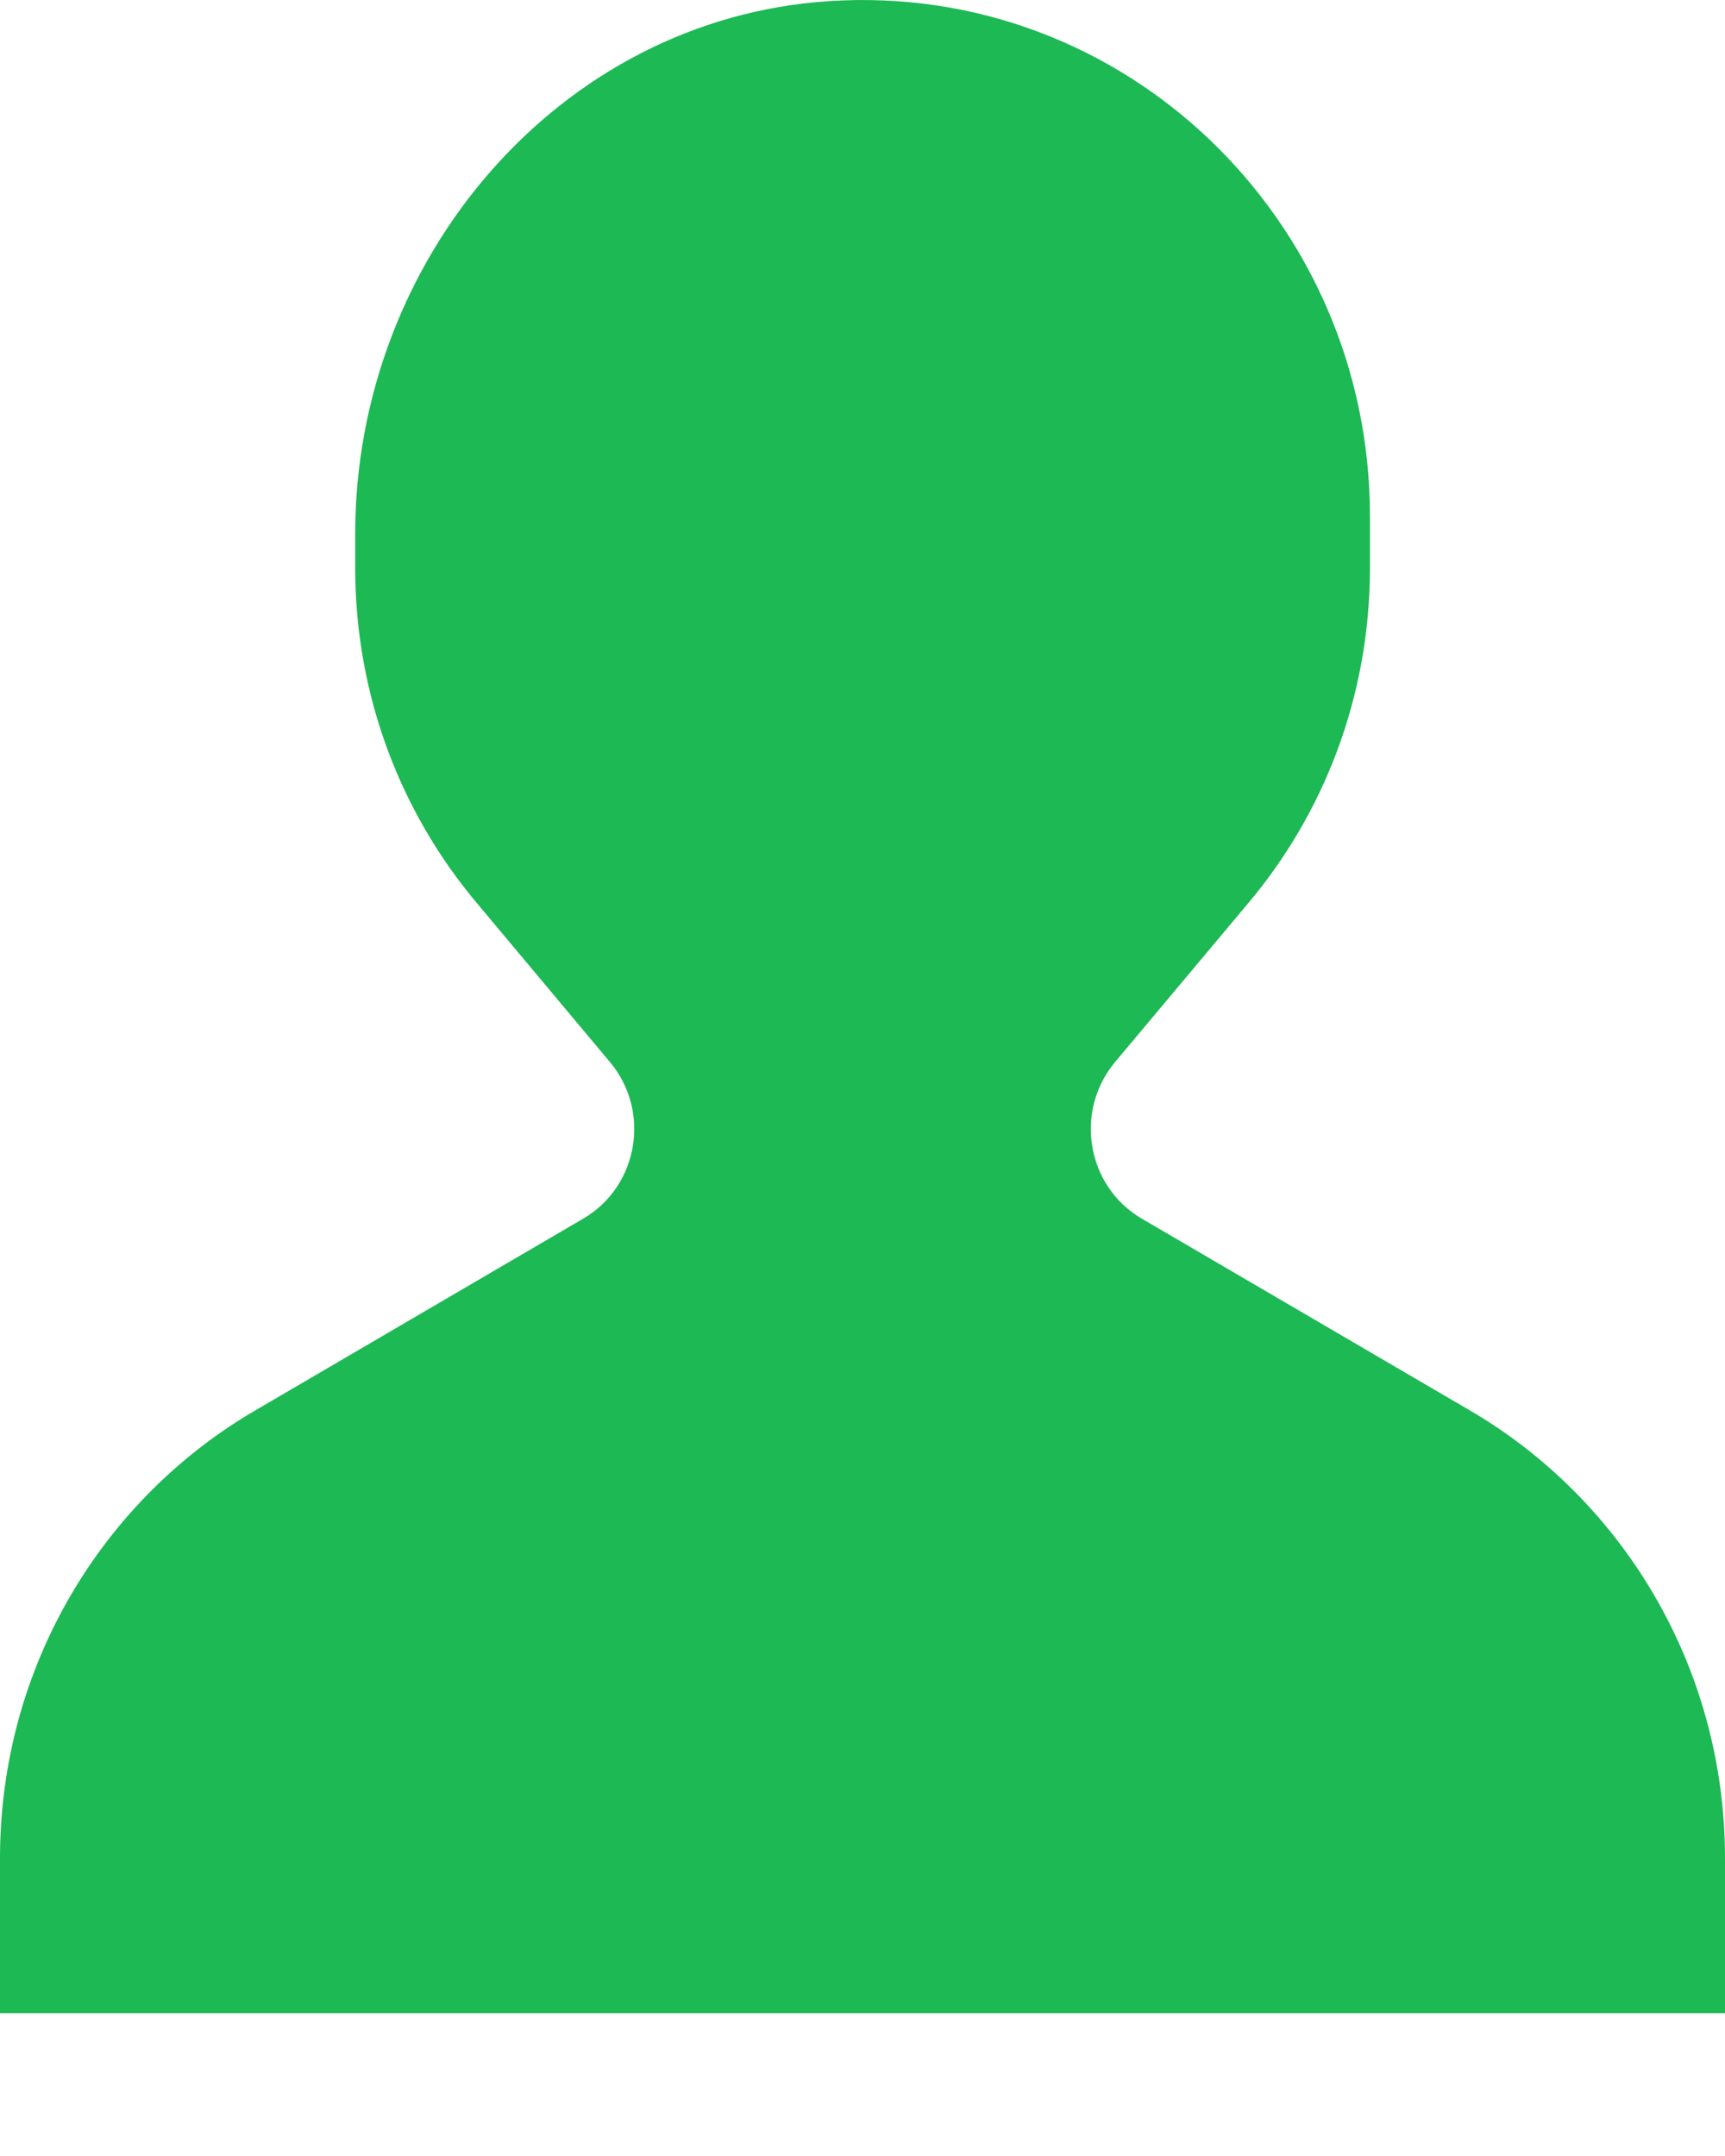 <?xml version="1.0" encoding="UTF-8"?>
<svg width="12px" height="15px" viewBox="0 0 12 15" version="1.1" xmlns="http://www.w3.org/2000/svg" xmlns:xlink="http://www.w3.org/1999/xlink">
    <!-- Generator: Sketch 52.4 (67378) - http://www.bohemiancoding.com/sketch -->
    <title>Icons/32/user-active-32</title>
    <desc>Created with Sketch.</desc>
    <g id="Page-1" stroke="none" stroke-width="1" fill="none" fill-rule="evenodd">
        <g id="Users" transform="translate(-50, -672)" fill="#1DB954">
            <path d="M62,686.006 L62,684.929 C62,683.59 61.279,682.422 60.212,681.805 L57.942,680.478 C57.559,680.254 57.471,679.731 57.757,679.389 L58.683,678.284 C59.211,677.657 59.53,676.842 59.53,675.951 L59.53,675.591 C59.53,673.529 57.821,671.872 55.765,672.008 C53.89,672.131 52.471,673.802 52.471,675.714 L52.471,675.951 C52.471,676.842 52.79,677.657 53.318,678.284 L54.243,679.389 C54.53,679.731 54.441,680.254 54.058,680.478 L51.789,681.805 C50.72,682.422 50,683.59 50,684.929 L50,686.006 L62,686.006 Z" id="Icons/32/user-active-32"></path>
        </g>
    </g>
</svg>